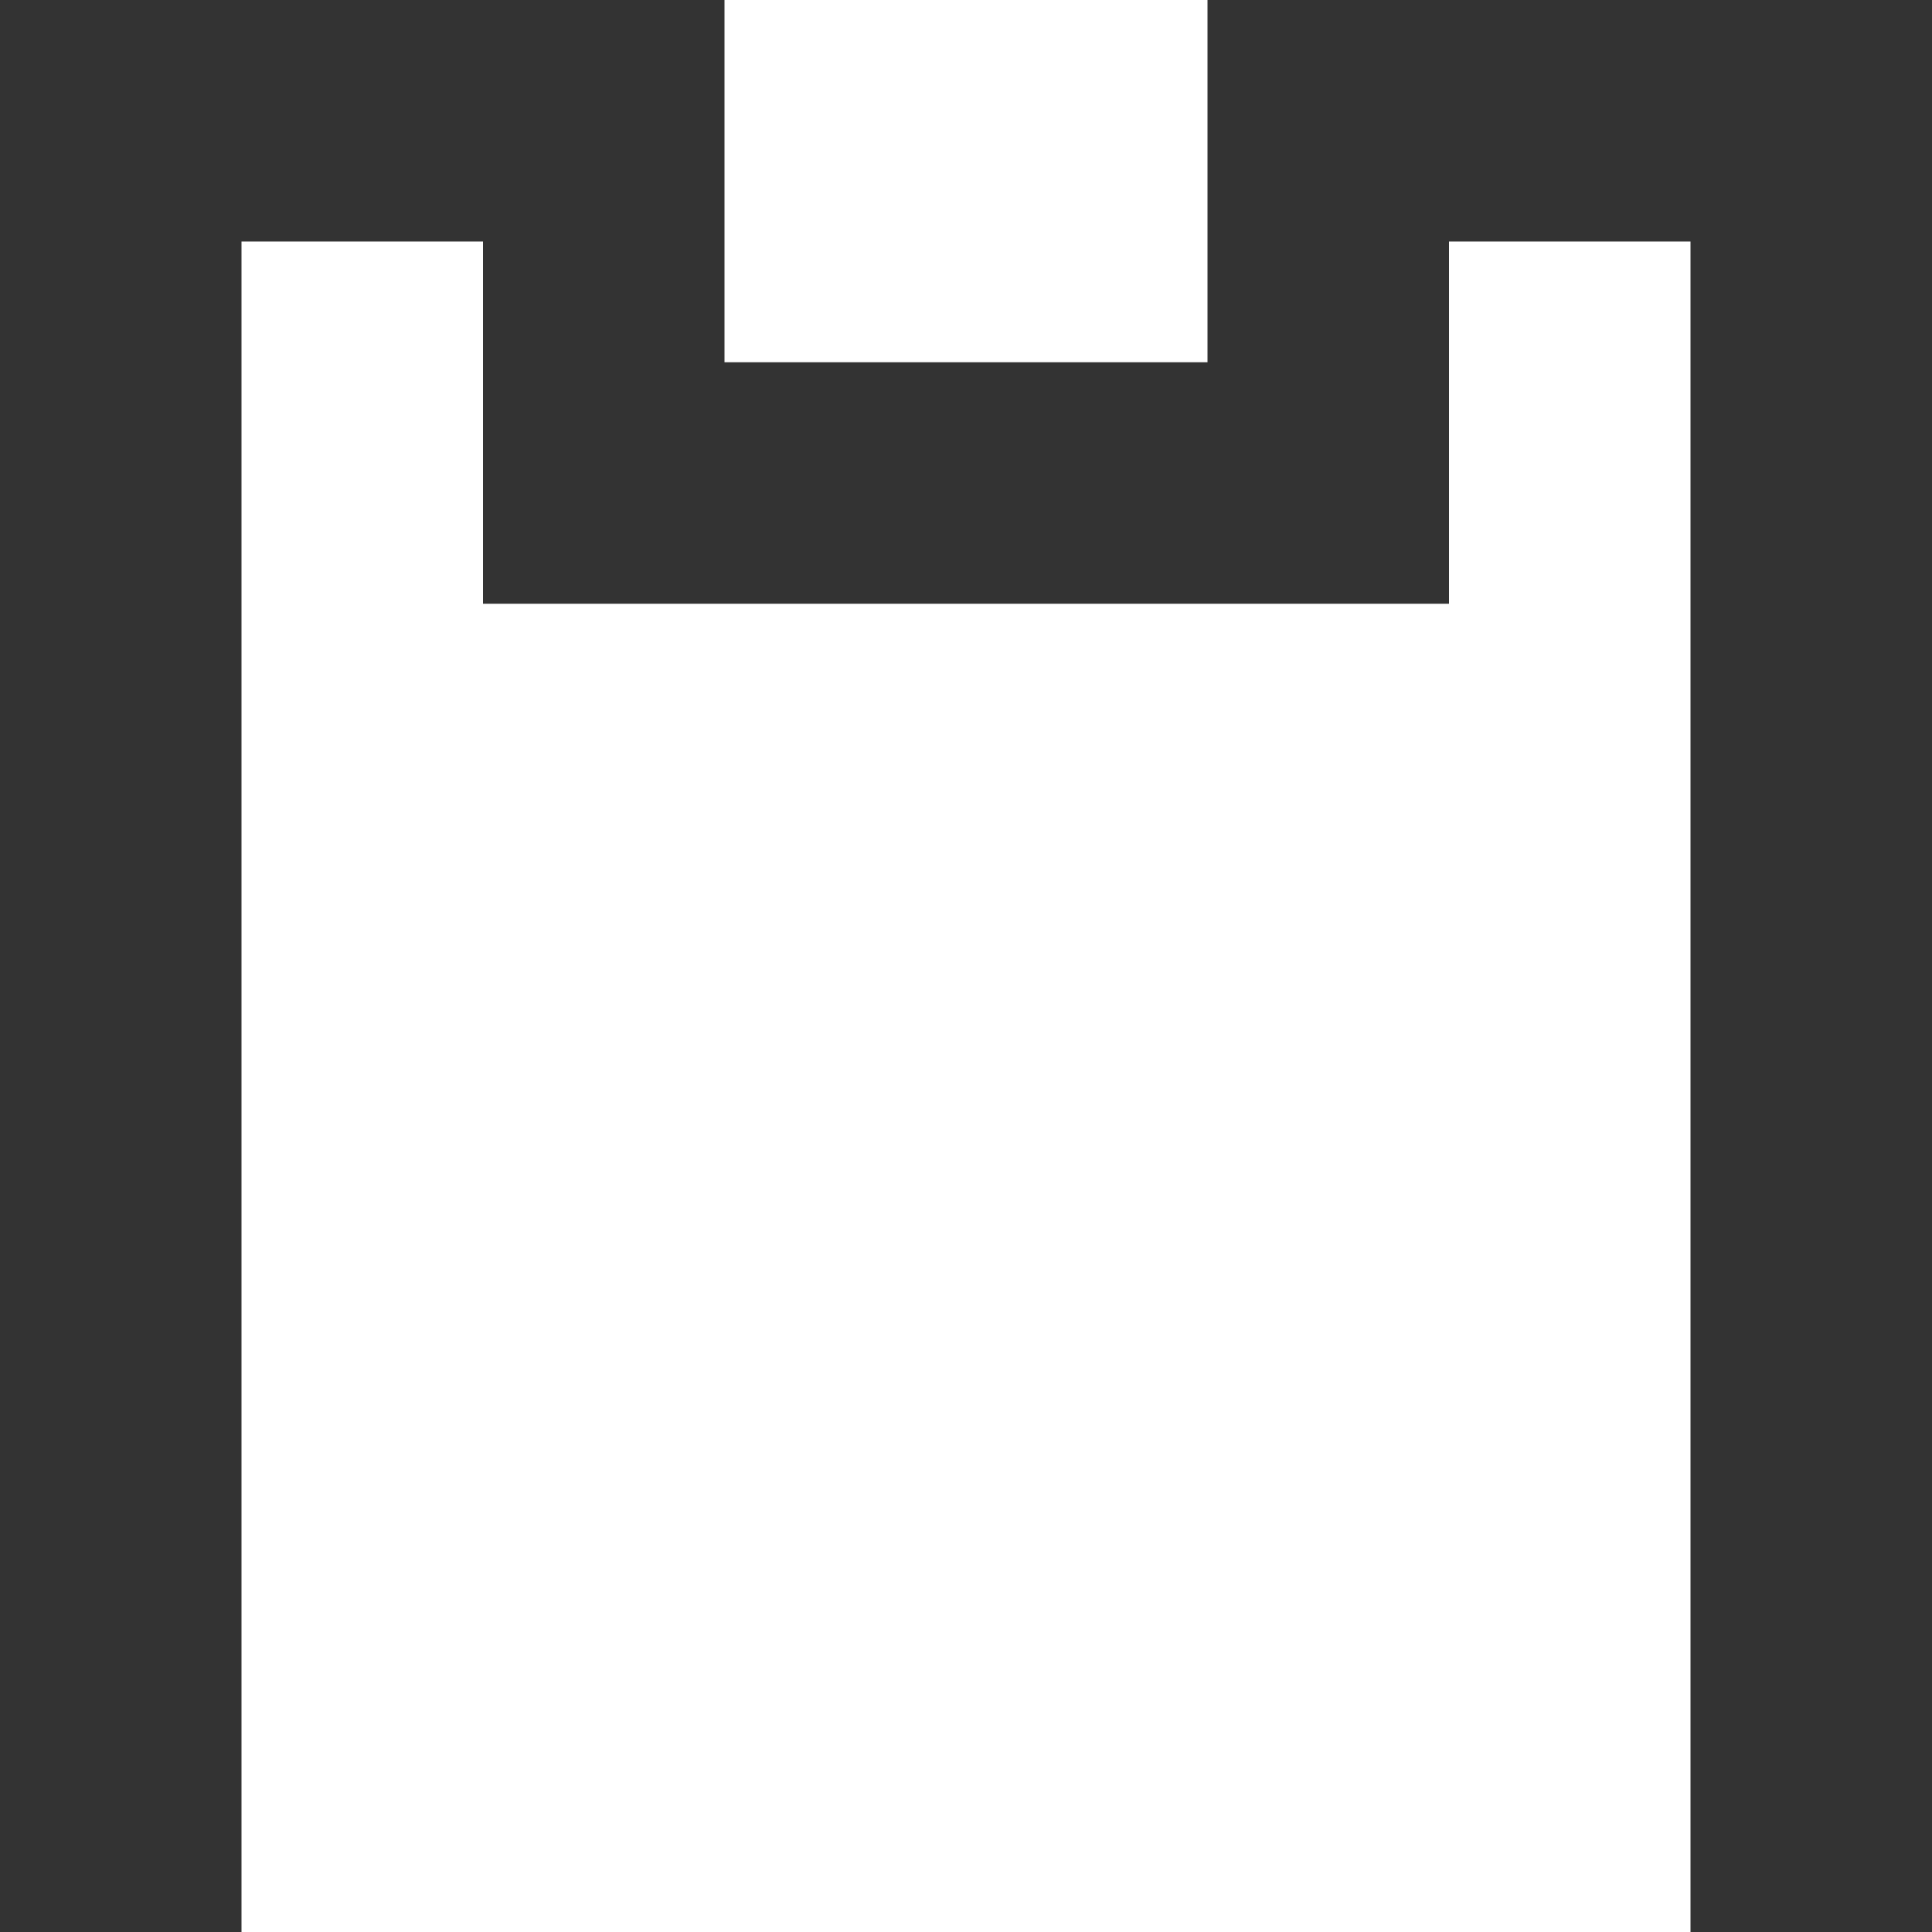 <svg xmlns="http://www.w3.org/2000/svg" width="800" height="800" fill="none" viewBox="0 0 16 16"><rect x="0" y="0" width="16" height="16" fill="#333333" stroke="none"/><path fill="white" d="M10 0H6v3h4z"/><path fill="white" d="M4 2H2v14h12V2h-2v3H4z"/></svg>